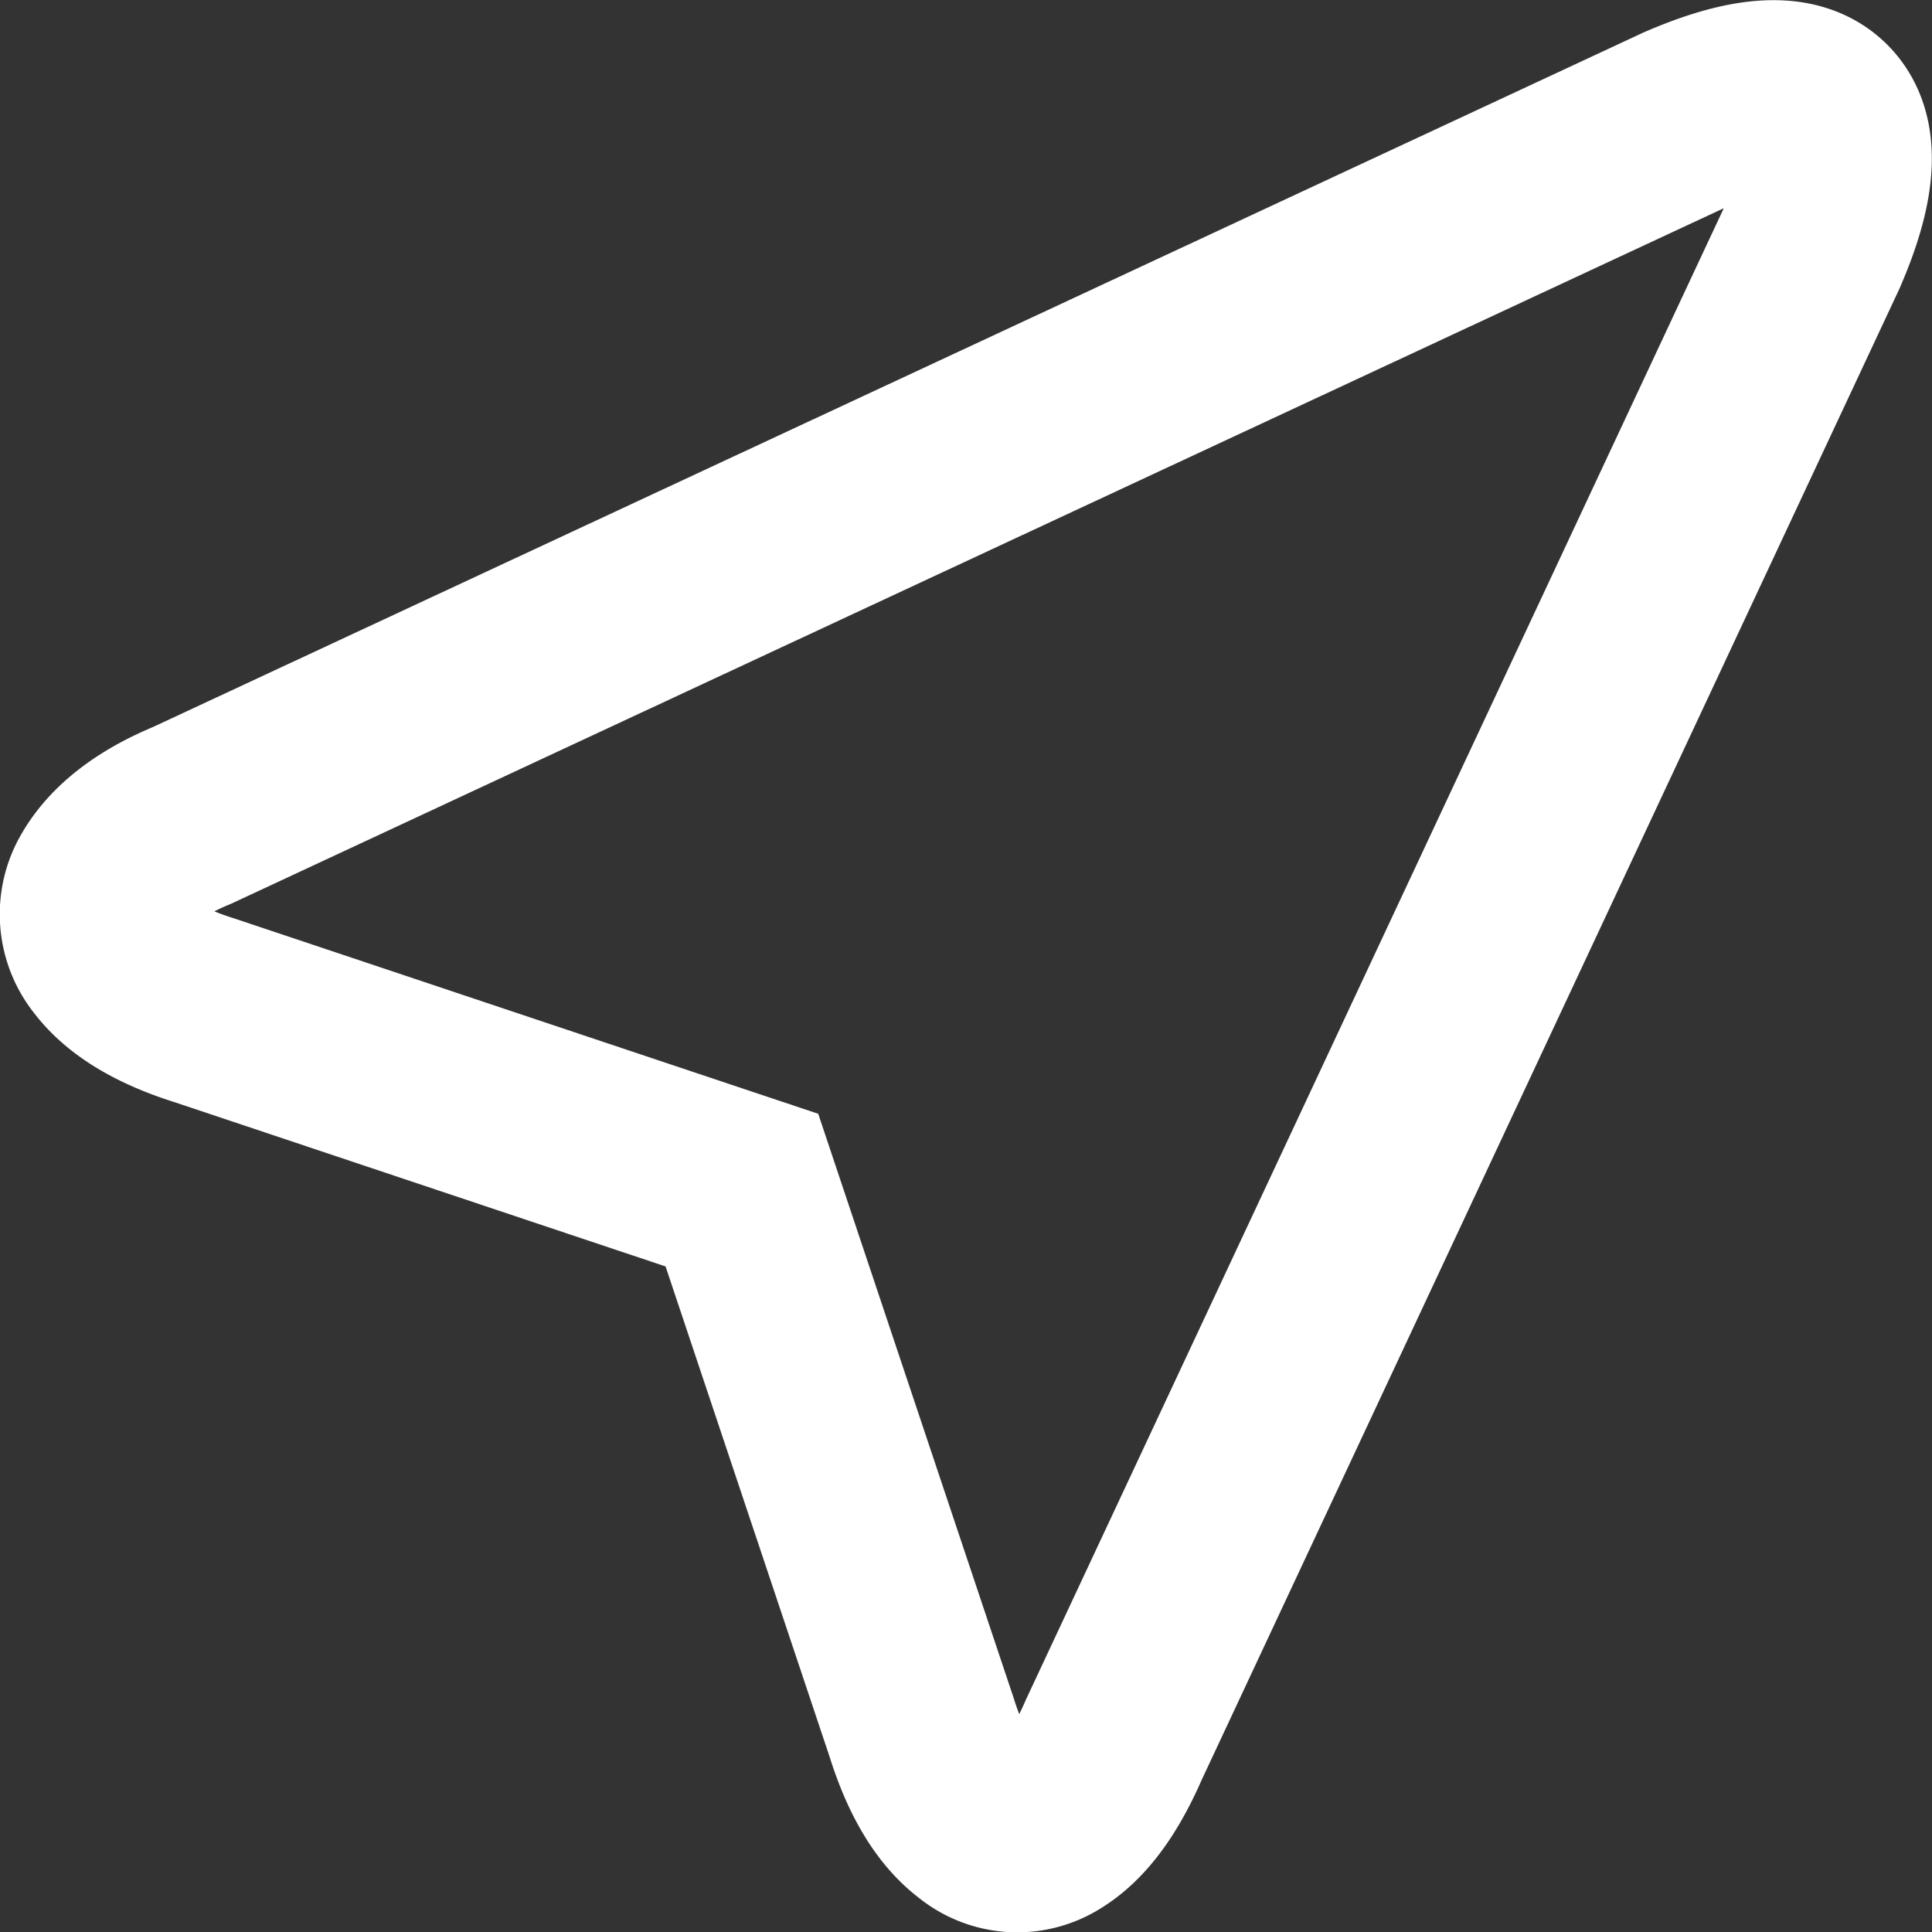 <svg xmlns="http://www.w3.org/2000/svg" xmlns:xlink="http://www.w3.org/1999/xlink" width="20" height="20" viewBox="0 0 20 20"><rect x="0" y="0" width="20" height="20" fill="#333333" stroke="none"/><defs><path id="p3zla" d="M270.54 59.88l-1.86-5.56-5.56-1.86c-.48-.15-.8-.35-.98-.59a.65.65 0 0 1-.05-.74c.15-.26.44-.5.9-.69l15.43-7.19c.69-.3 1.16-.33 1.41-.08s.22.72-.08 1.41l-7.22 15.43c-.2.46-.42.75-.67.9a.63.63 0 0 1-.73-.05c-.24-.18-.44-.5-.59-.98z"/></defs><g><g transform="translate(-261 -42)"><use fill="#fff" fill-opacity="0" stroke="#fff" stroke-miterlimit="50" stroke-width="2" xlink:href="#p3zla"/></g></g></svg>